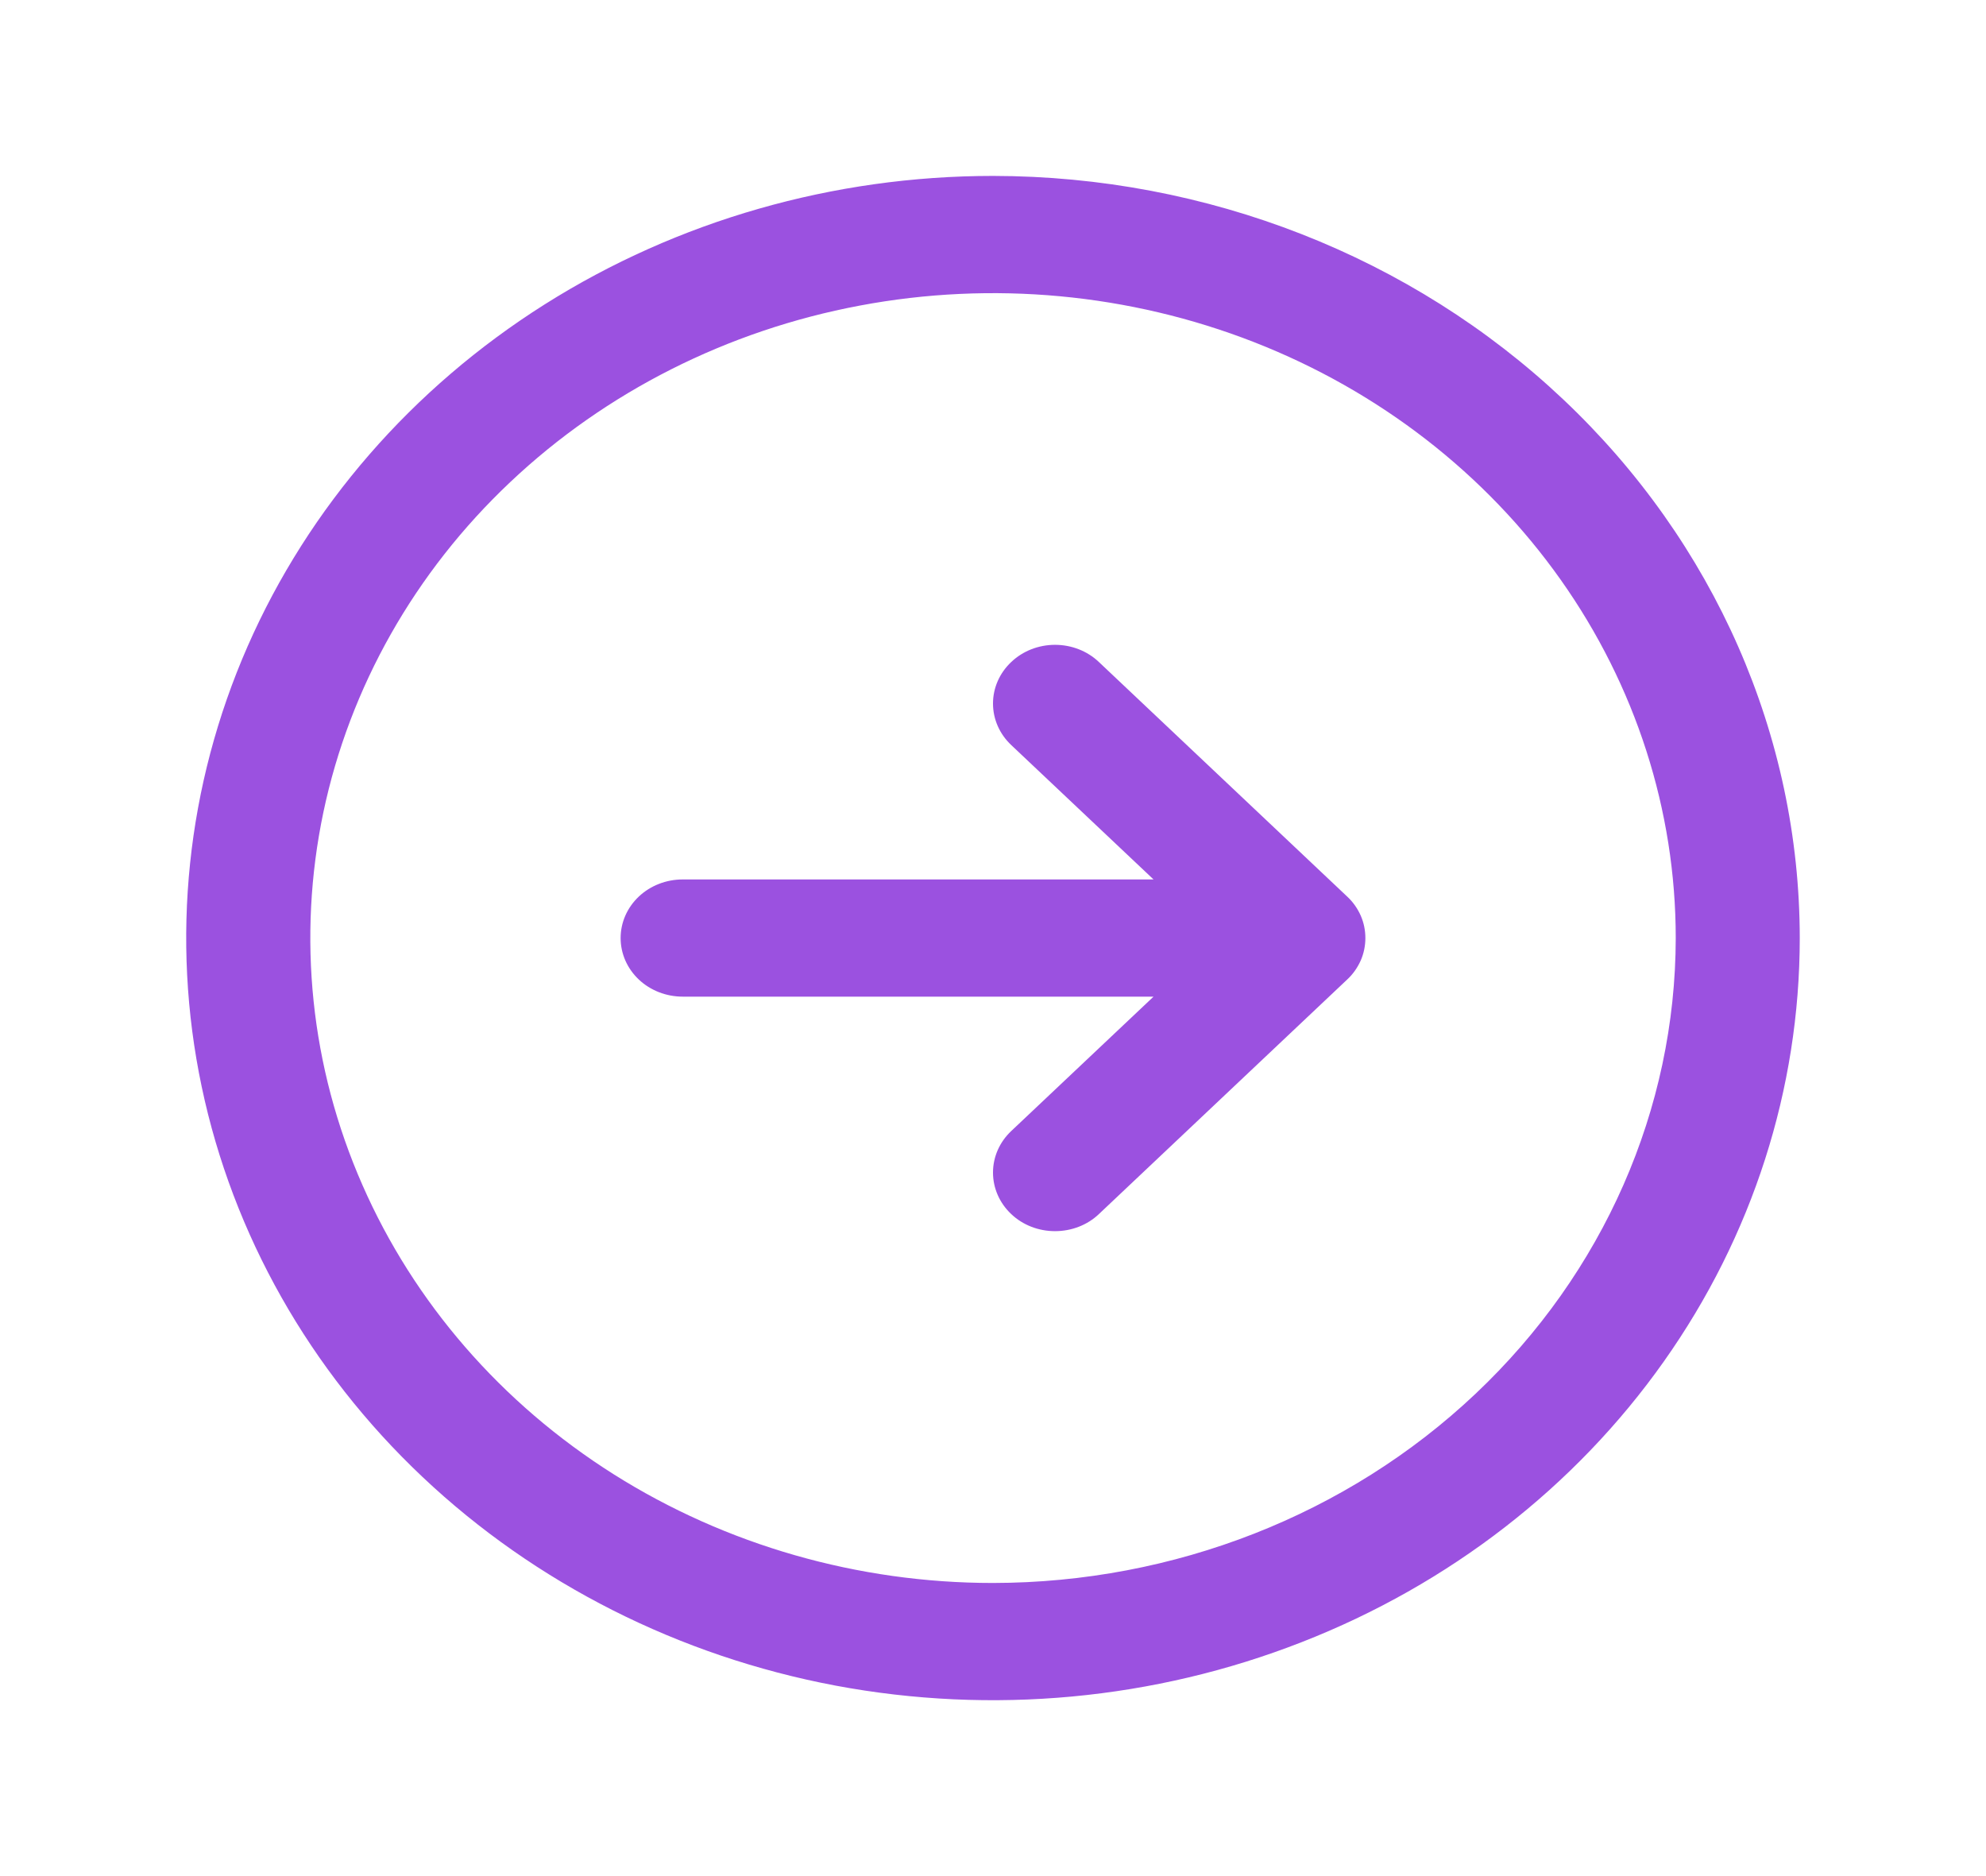 <svg width="18" height="17" viewBox="0 0 18 17" fill="none" xmlns="http://www.w3.org/2000/svg">
<g id="ArrowCircleRight">
<path id="Vector" d="M9 1.594C7.554 1.594 6.14 1.999 4.937 2.758C3.735 3.517 2.798 4.595 2.244 5.857C1.691 7.119 1.546 8.508 1.828 9.847C2.11 11.187 2.807 12.418 3.829 13.383C4.852 14.349 6.155 15.007 7.573 15.274C8.992 15.54 10.462 15.403 11.798 14.88C13.135 14.358 14.277 13.473 15.08 12.337C15.884 11.201 16.312 9.866 16.312 8.5C16.311 6.669 15.539 4.913 14.168 3.619C12.797 2.324 10.939 1.596 9 1.594ZM9 14.344C7.776 14.344 6.58 14.001 5.562 13.359C4.545 12.717 3.752 11.804 3.284 10.736C2.815 9.668 2.693 8.494 2.931 7.36C3.17 6.226 3.759 5.185 4.625 4.368C5.49 3.551 6.593 2.994 7.793 2.769C8.993 2.543 10.237 2.659 11.368 3.101C12.498 3.543 13.465 4.292 14.145 5.253C14.825 6.214 15.188 7.344 15.188 8.5C15.186 10.049 14.533 11.535 13.373 12.63C12.213 13.726 10.64 14.342 9 14.344ZM12.21 8.124C12.263 8.173 12.304 8.232 12.333 8.297C12.361 8.361 12.375 8.43 12.375 8.5C12.375 8.57 12.361 8.639 12.333 8.703C12.304 8.768 12.263 8.827 12.21 8.876L9.96 11.001C9.855 11.101 9.712 11.156 9.562 11.156C9.413 11.156 9.27 11.101 9.165 11.001C9.059 10.901 9 10.766 9 10.625C9 10.484 9.059 10.349 9.165 10.249L10.455 9.031H6.188C6.038 9.031 5.895 8.975 5.79 8.876C5.684 8.776 5.625 8.641 5.625 8.5C5.625 8.359 5.684 8.224 5.79 8.124C5.895 8.025 6.038 7.969 6.188 7.969H10.455L9.165 6.751C9.059 6.651 9 6.516 9 6.375C9 6.234 9.059 6.099 9.165 5.999C9.27 5.899 9.413 5.843 9.562 5.843C9.712 5.843 9.855 5.899 9.96 5.999L12.21 8.124Z" fill="#9B51E0"/>
</g>
</svg>
